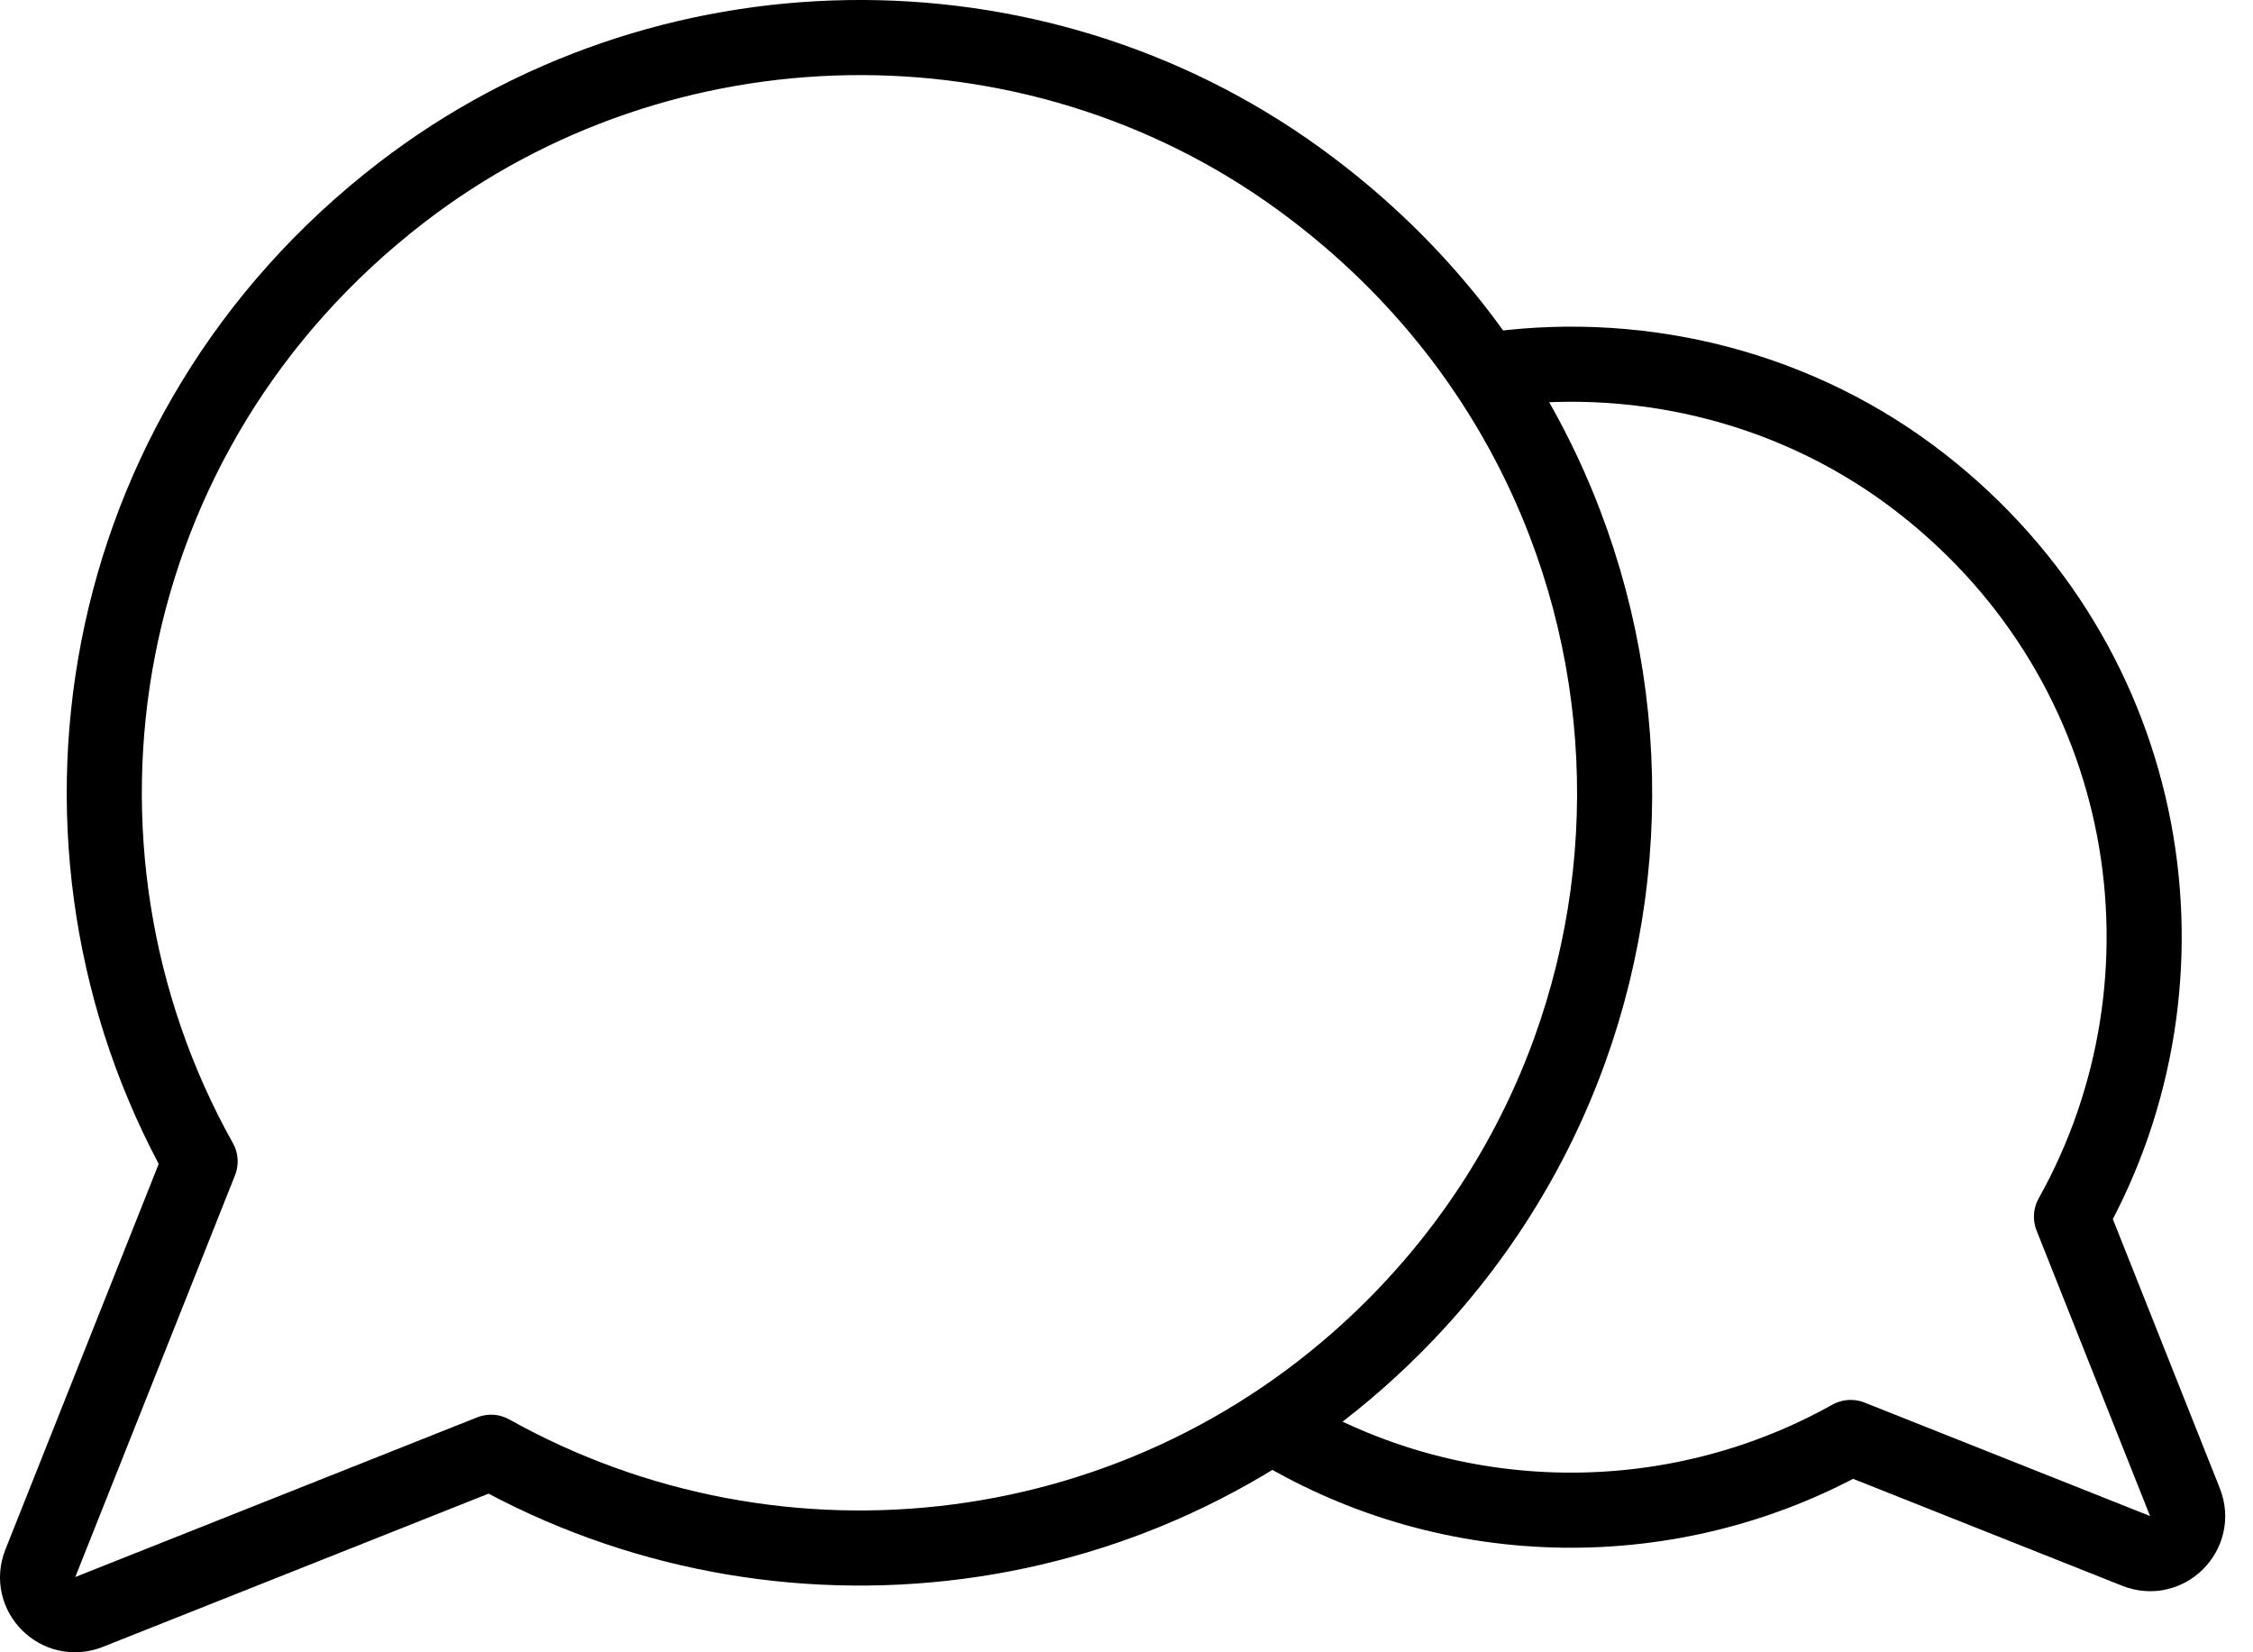<?xml version="1.0" encoding="UTF-8" standalone="no"?>
<svg width="60px" height="44px" viewBox="0 0 60 44" version="1.1" xmlns="http://www.w3.org/2000/svg" xmlns:xlink="http://www.w3.org/1999/xlink">
    <!-- Generator: sketchtool 40.3 (33839) - http://www.bohemiancoding.com/sketch -->
    <title>668C93CA-64AA-48B9-B1AA-BAB211E38242</title>
    <desc>Created with sketchtool.</desc>
    <defs></defs>
    <g id="Page-1" stroke="none" stroke-width="1" fill="none" fill-rule="evenodd" stroke-linecap="round" stroke-linejoin="round">
        <g id="desktop_icons" transform="translate(-292, -1757)" stroke="#000000">
            <g id="live_chat" transform="translate(286, 1744)">
                <g id="Page-1" transform="translate(7, 14)">
                    <path d="M38.874,8.825 C42.812,8.319 46.919,9.334 50.179,11.879 C56.388,16.726 57.712,25.058 54.166,31.4 L57.187,39.001 C57.511,39.816 56.703,40.624 55.888,40.3 L48.286,37.279 C43.547,39.93 37.697,39.86 33.02,37.065" id="Stroke-1" stroke-width="2"></path>
                    <path d="M33.582,3.755 C26.476,-1.395 16.649,-1.226 9.695,4.126 C1.417,10.497 -0.367,21.536 4.329,29.928 L0.073,40.633 C-0.25,41.445 0.555,42.249 1.368,41.927 L12.077,37.673 C19.736,41.954 29.598,40.847 36.109,34.339 C44.731,25.721 43.888,11.225 33.582,3.755 Z" id="Stroke-3" stroke-width="2"></path>
                </g>
            </g>
        </g>
    </g>
</svg>